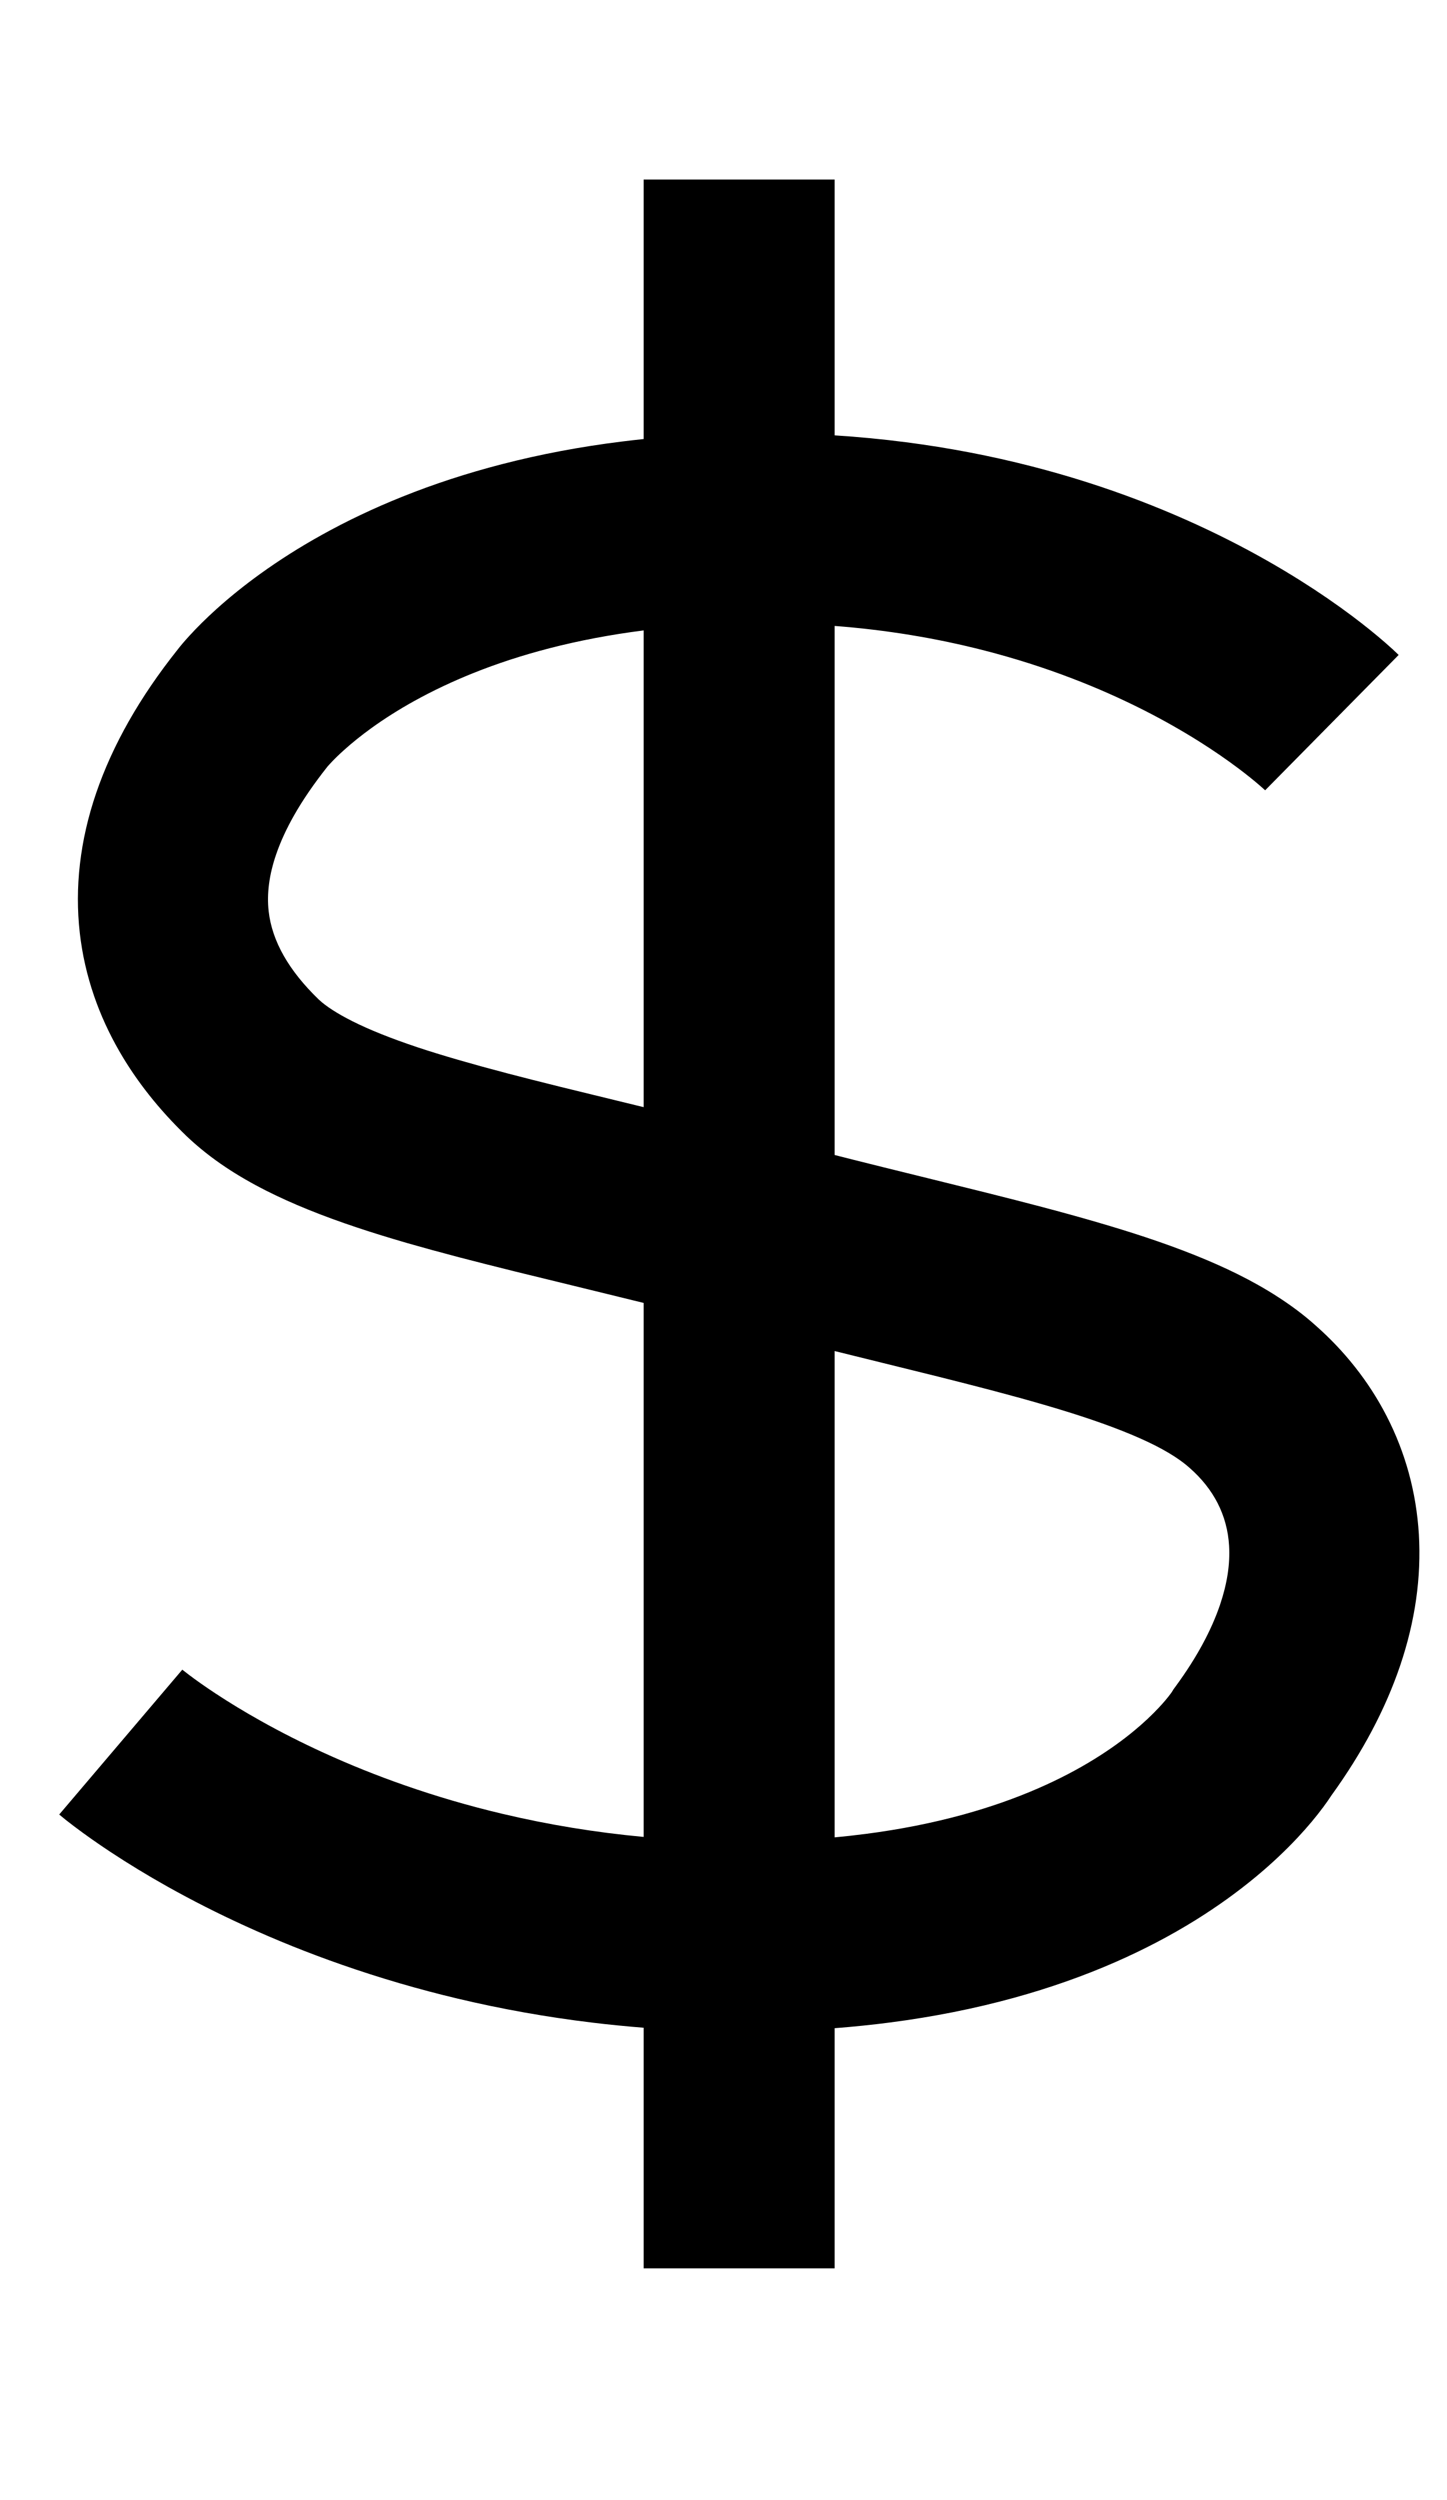 <svg xmlns="http://www.w3.org/2000/svg" xmlns:xlink="http://www.w3.org/1999/xlink" width="410.989" height="710" viewBox="0 0 410.989 710" fill="none"><g opacity="1"  transform="translate(0 0)  rotate(0)"><mask id="bg-mask-0" fill="white"><use xlink:href="#path_0"></use></mask><g mask="url(#bg-mask-0)" ><path id="并集" fill-rule="evenodd" style="fill:#000000" opacity="1" d="M182.812,124.695v-73.695h54.24v72.647c6.818,0.434 13.577,1.085 20.278,1.953c12.2,1.58 24.14,3.87 35.83,6.88c10.5,2.7 20.73,5.96 30.7,9.78c8.75,3.36 17.23,7.11 25.44,11.28c6.98,3.54 13.67,7.33 20.09,11.37c5.19,3.26 10.09,6.63 14.71,10.09c3.39,2.55 6.49,5.04 9.3,7.48c1.58,1.38 2.87,2.55 3.86,3.53l-37.92,38.44l0.13,0.13c-0.05,-0.05 -0.11,-0.1 -0.19,-0.18c-0.37,-0.34 -0.8,-0.73 -1.3,-1.16c-1.83,-1.59 -3.93,-3.27 -6.28,-5.04c-3.44,-2.58 -7.13,-5.11 -11.08,-7.6c-5.01,-3.15 -10.26,-6.12 -15.75,-8.91c-6.54,-3.31 -13.32,-6.32 -20.33,-9c-8.05,-3.09 -16.33,-5.72 -24.83,-7.91c-13.797,-3.554 -28.015,-5.888 -42.658,-7.007v150.257c1.637,0.418 3.306,0.841 5.005,1.27c4.85,1.22 11.93,2.98 21.26,5.27c7.51,1.85 13.07,3.23 16.68,4.13c6.03,1.51 11.34,2.87 15.92,4.08c11.51,3.04 21.3,5.9 29.35,8.57c10.05,3.33 18.71,6.8 25.99,10.39c4.27,2.11 8.19,4.32 11.76,6.64c4.01,2.59 7.54,5.27 10.62,8.04c4.13,3.64 7.88,7.58 11.22,11.82c3.49,4.41 6.5,9.09 9.03,14.03c2.63,5.12 4.7,10.46 6.23,16c1.56,5.69 2.52,11.53 2.88,17.52c0.36,6.06 0.1,12.21 -0.78,18.43c-0.89,6.25 -2.4,12.52 -4.53,18.82c-4.19,12.36 -10.7,24.66 -19.54,36.9c-0.66,1.01 -1.42,2.11 -2.3,3.29c-2.11,2.84 -4.51,5.7 -7.23,8.61c-3.6,3.85 -7.57,7.58 -11.91,11.18c-5.28,4.38 -10.99,8.48 -17.13,12.3c-7.11,4.42 -14.71,8.4 -22.79,11.94c-9.07,3.97 -18.68,7.35 -28.81,10.14c-11.14,3.07 -22.85,5.4 -35.14,7c-5.168,0.672 -10.43,1.214 -15.785,1.626v68.204h-54.24v-68.335c-4.918,-0.387 -9.816,-0.875 -14.695,-1.465c-12.88,-1.56 -25.58,-3.82 -38.07,-6.79c-11.2,-2.66 -22.18,-5.87 -32.94,-9.63c-9.44,-3.29 -18.62,-6.98 -27.57,-11.07c-7.6,-3.47 -14.93,-7.18 -21.99,-11.14c-5.7,-3.2 -11.11,-6.49 -16.23,-9.87c-3.75,-2.48 -7.18,-4.9 -10.3,-7.26c-1.74,-1.31 -3.14,-2.42 -4.2,-3.33l34.96,-41.14l-0.08,-0.08c0.07,0.06 0.16,0.14 0.27,0.23c0.47,0.37 1.01,0.79 1.63,1.26c2.2,1.67 4.7,3.42 7.48,5.26c4.03,2.66 8.32,5.27 12.88,7.82c5.77,3.24 11.78,6.28 18.03,9.14c7.42,3.39 15.06,6.46 22.92,9.2c9.01,3.15 18.21,5.84 27.61,8.07c13.196,3.135 26.629,5.336 40.295,6.605v-151.662c-4.894,-1.213 -11.572,-2.843 -20.032,-4.903c-7.41,-1.8 -12.9,-3.14 -16.47,-4.02c-5.96,-1.48 -11.2,-2.81 -15.73,-3.99c-5.46,-1.43 -10.44,-2.8 -14.94,-4.09c-5.1,-1.48 -9.8,-2.93 -14.11,-4.37c-9.99,-3.32 -18.58,-6.8 -25.79,-10.44c-4.25,-2.14 -8.15,-4.4 -11.7,-6.77c-3.98,-2.66 -7.65,-5.57 -10.98,-8.72c-7.89,-7.6 -14.3,-15.7 -19.23,-24.29c-2.91,-5.07 -5.29,-10.28 -7.12,-15.62c-2.01,-5.85 -3.36,-11.81 -4.05,-17.88c-0.73,-6.44 -0.72,-12.94 0.04,-19.52c0.77,-6.73 2.32,-13.49 4.64,-20.27c4.67,-13.61 12.34,-27.12 23.01,-40.54c0.88,-1.15 2.01,-2.48 3.39,-3.99c2.29,-2.51 4.87,-5.06 7.73,-7.64c3.82,-3.44 7.97,-6.78 12.45,-10.01c5.47,-3.94 11.3,-7.64 17.49,-11.07c7.21,-4.01 14.81,-7.61 22.81,-10.82c9.03,-3.63 18.48,-6.71 28.35,-9.26c10.9,-2.82 22.25,-4.96 34.06,-6.43c2.048,-0.255 4.109,-0.49 6.182,-0.705zM182.812,179.043c-9.32,1.187 -18.243,2.876 -26.742,5.067c-7.62,1.97 -14.87,4.33 -21.74,7.09c-5.9,2.37 -11.47,5.01 -16.7,7.91c-4.34,2.41 -8.38,4.96 -12.12,7.66c-2.89,2.09 -5.52,4.2 -7.89,6.34c-1.56,1.4 -2.89,2.71 -3.99,3.92c-0.231,0.249 -0.422,0.466 -0.574,0.637c0.045,-0.054 0.109,-0.135 0.194,-0.247c-0.071,0.089 -0.142,0.179 -0.213,0.268l-0.037,0.042c0.008,-0.008 0.017,-0.018 0.028,-0.03c-3.829,4.837 -6.975,9.423 -9.438,13.75c-2.21,3.88 -3.93,7.62 -5.16,11.22c-1.98,5.77 -2.69,11.16 -2.12,16.17c0.97,8.47 5.71,16.82 14.23,25.04c2.05,1.92 5.22,3.97 9.52,6.14c4.86,2.45 11.04,4.92 18.52,7.42c6.86,2.28 15.42,4.76 25.68,7.45c4.29,1.12 9.3,2.39 15.02,3.81c3.49,0.86 8.91,2.19 16.25,3.97c2.59,0.63 5.017,1.22 7.282,1.773zM93.028,217.7l0.009,-0.012l0.018,-0.021c-0.01,0.012 -0.019,0.023 -0.028,0.033zM237.052,383.708v138.124c2.981,-0.278 5.919,-0.605 8.815,-0.982c9.8,-1.27 19.06,-3.11 27.77,-5.51c7.63,-2.1 14.8,-4.62 21.49,-7.55c5.71,-2.5 11.03,-5.28 15.95,-8.34c4.04,-2.51 7.76,-5.17 11.14,-7.98c2.59,-2.15 4.91,-4.32 6.95,-6.51c1.32,-1.41 2.42,-2.71 3.31,-3.91c0.15,-0.19 0.27,-0.36 0.36,-0.5l0.42,-0.7l0.73,-1c5.87,-8.03 10.05,-15.74 12.55,-23.12c2.01,-5.96 2.87,-11.54 2.56,-16.71c-0.26,-4.35 -1.35,-8.38 -3.26,-12.12c-1.88,-3.66 -4.51,-6.97 -7.88,-9.94c-2.54,-2.29 -6.09,-4.56 -10.63,-6.81c-5.03,-2.48 -11.39,-5 -19.07,-7.55c-6.99,-2.32 -15.7,-4.86 -26.13,-7.61c-4.36,-1.15 -9.44,-2.45 -15.24,-3.91c-3.54,-0.88 -9.03,-2.24 -16.47,-4.07c-5.12,-1.26 -9.575,-2.36 -13.365,-3.302z"></path></g></g><defs><rect id="path_0" x="0" y="0" width="410.989" height="710" /></defs></svg>